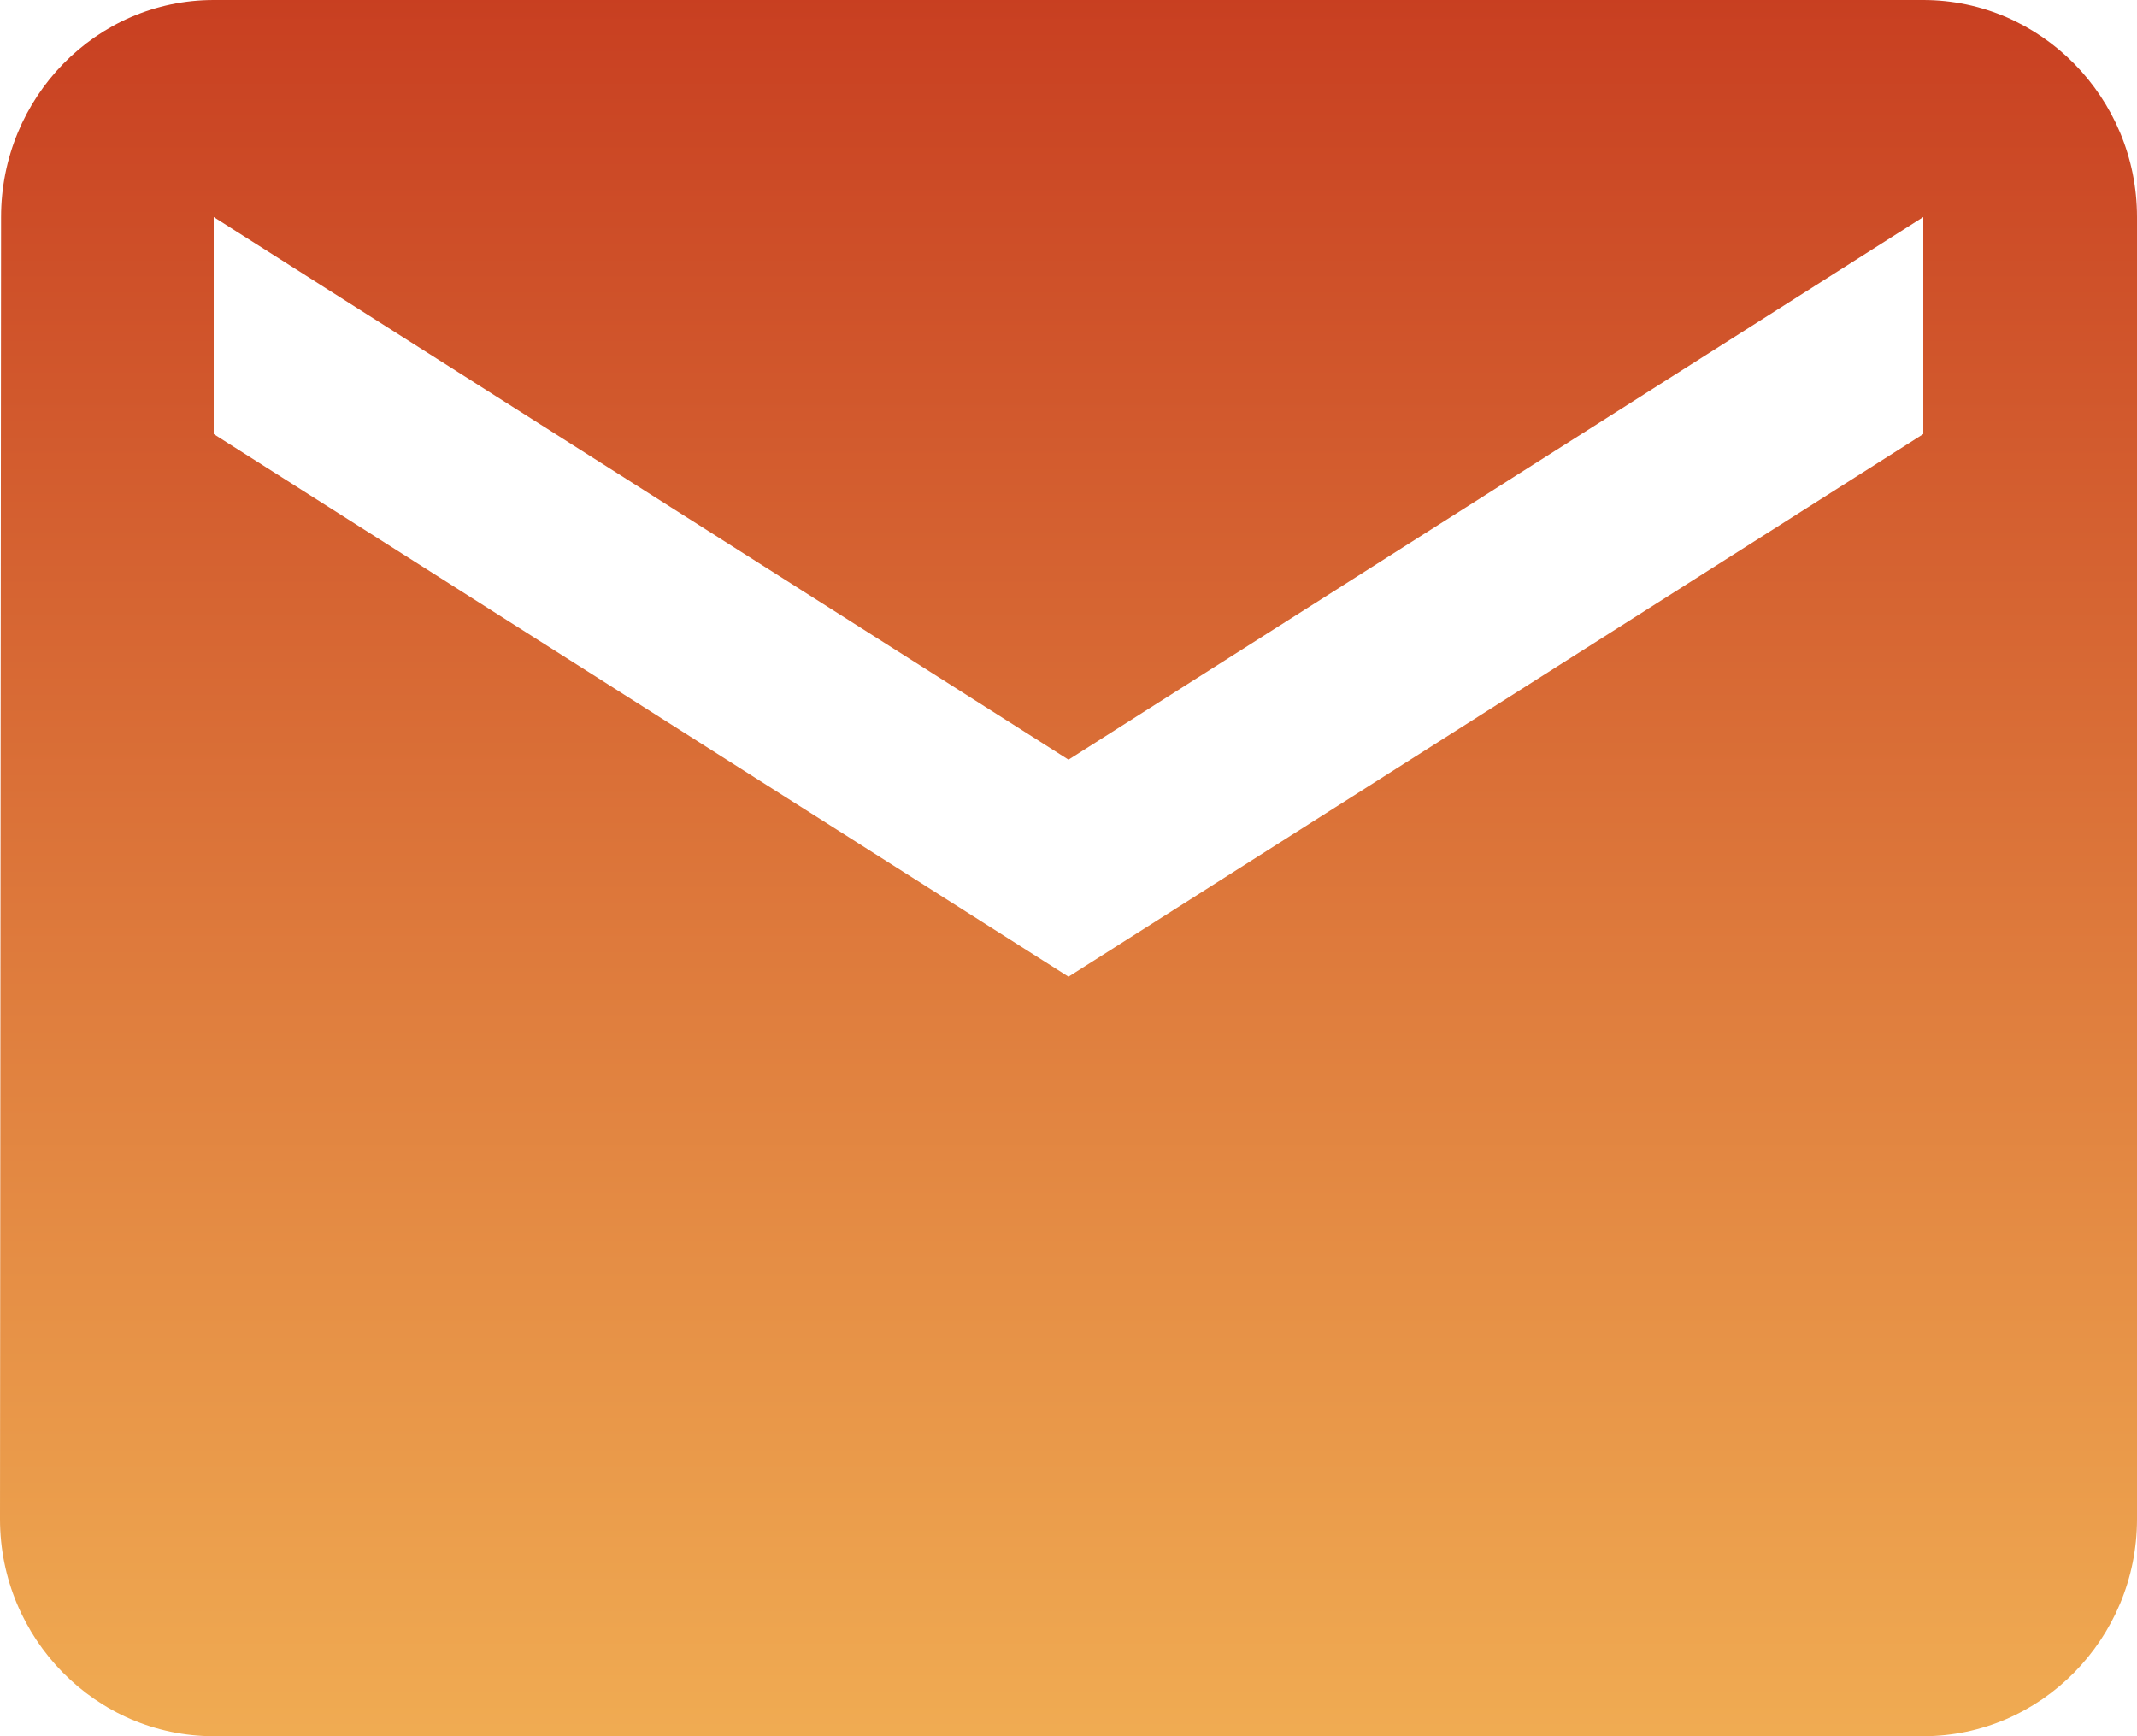 <svg width="16" height="13" fill="none" xmlns="http://www.w3.org/2000/svg"><path d="M14.4 0H1.6C.72 0 .008.731.008 1.625L0 11.375C0 12.269.72 13 1.6 13h12.8c.88 0 1.6-.731 1.6-1.625v-9.75C16 .731 15.28 0 14.4 0zm0 3.25L8 7.313 1.6 3.25V1.625L8 5.688l6.4-4.063V3.25z" fill="url(#paint0_linear)"/><defs><linearGradient id="paint0_linear" x1="8" y1="-.031" x2="8" y2="12.961" gradientUnits="userSpaceOnUse"><stop stop-color="#C83F21"/><stop offset="1" stop-color="#F0AB52"/></linearGradient></defs></svg>